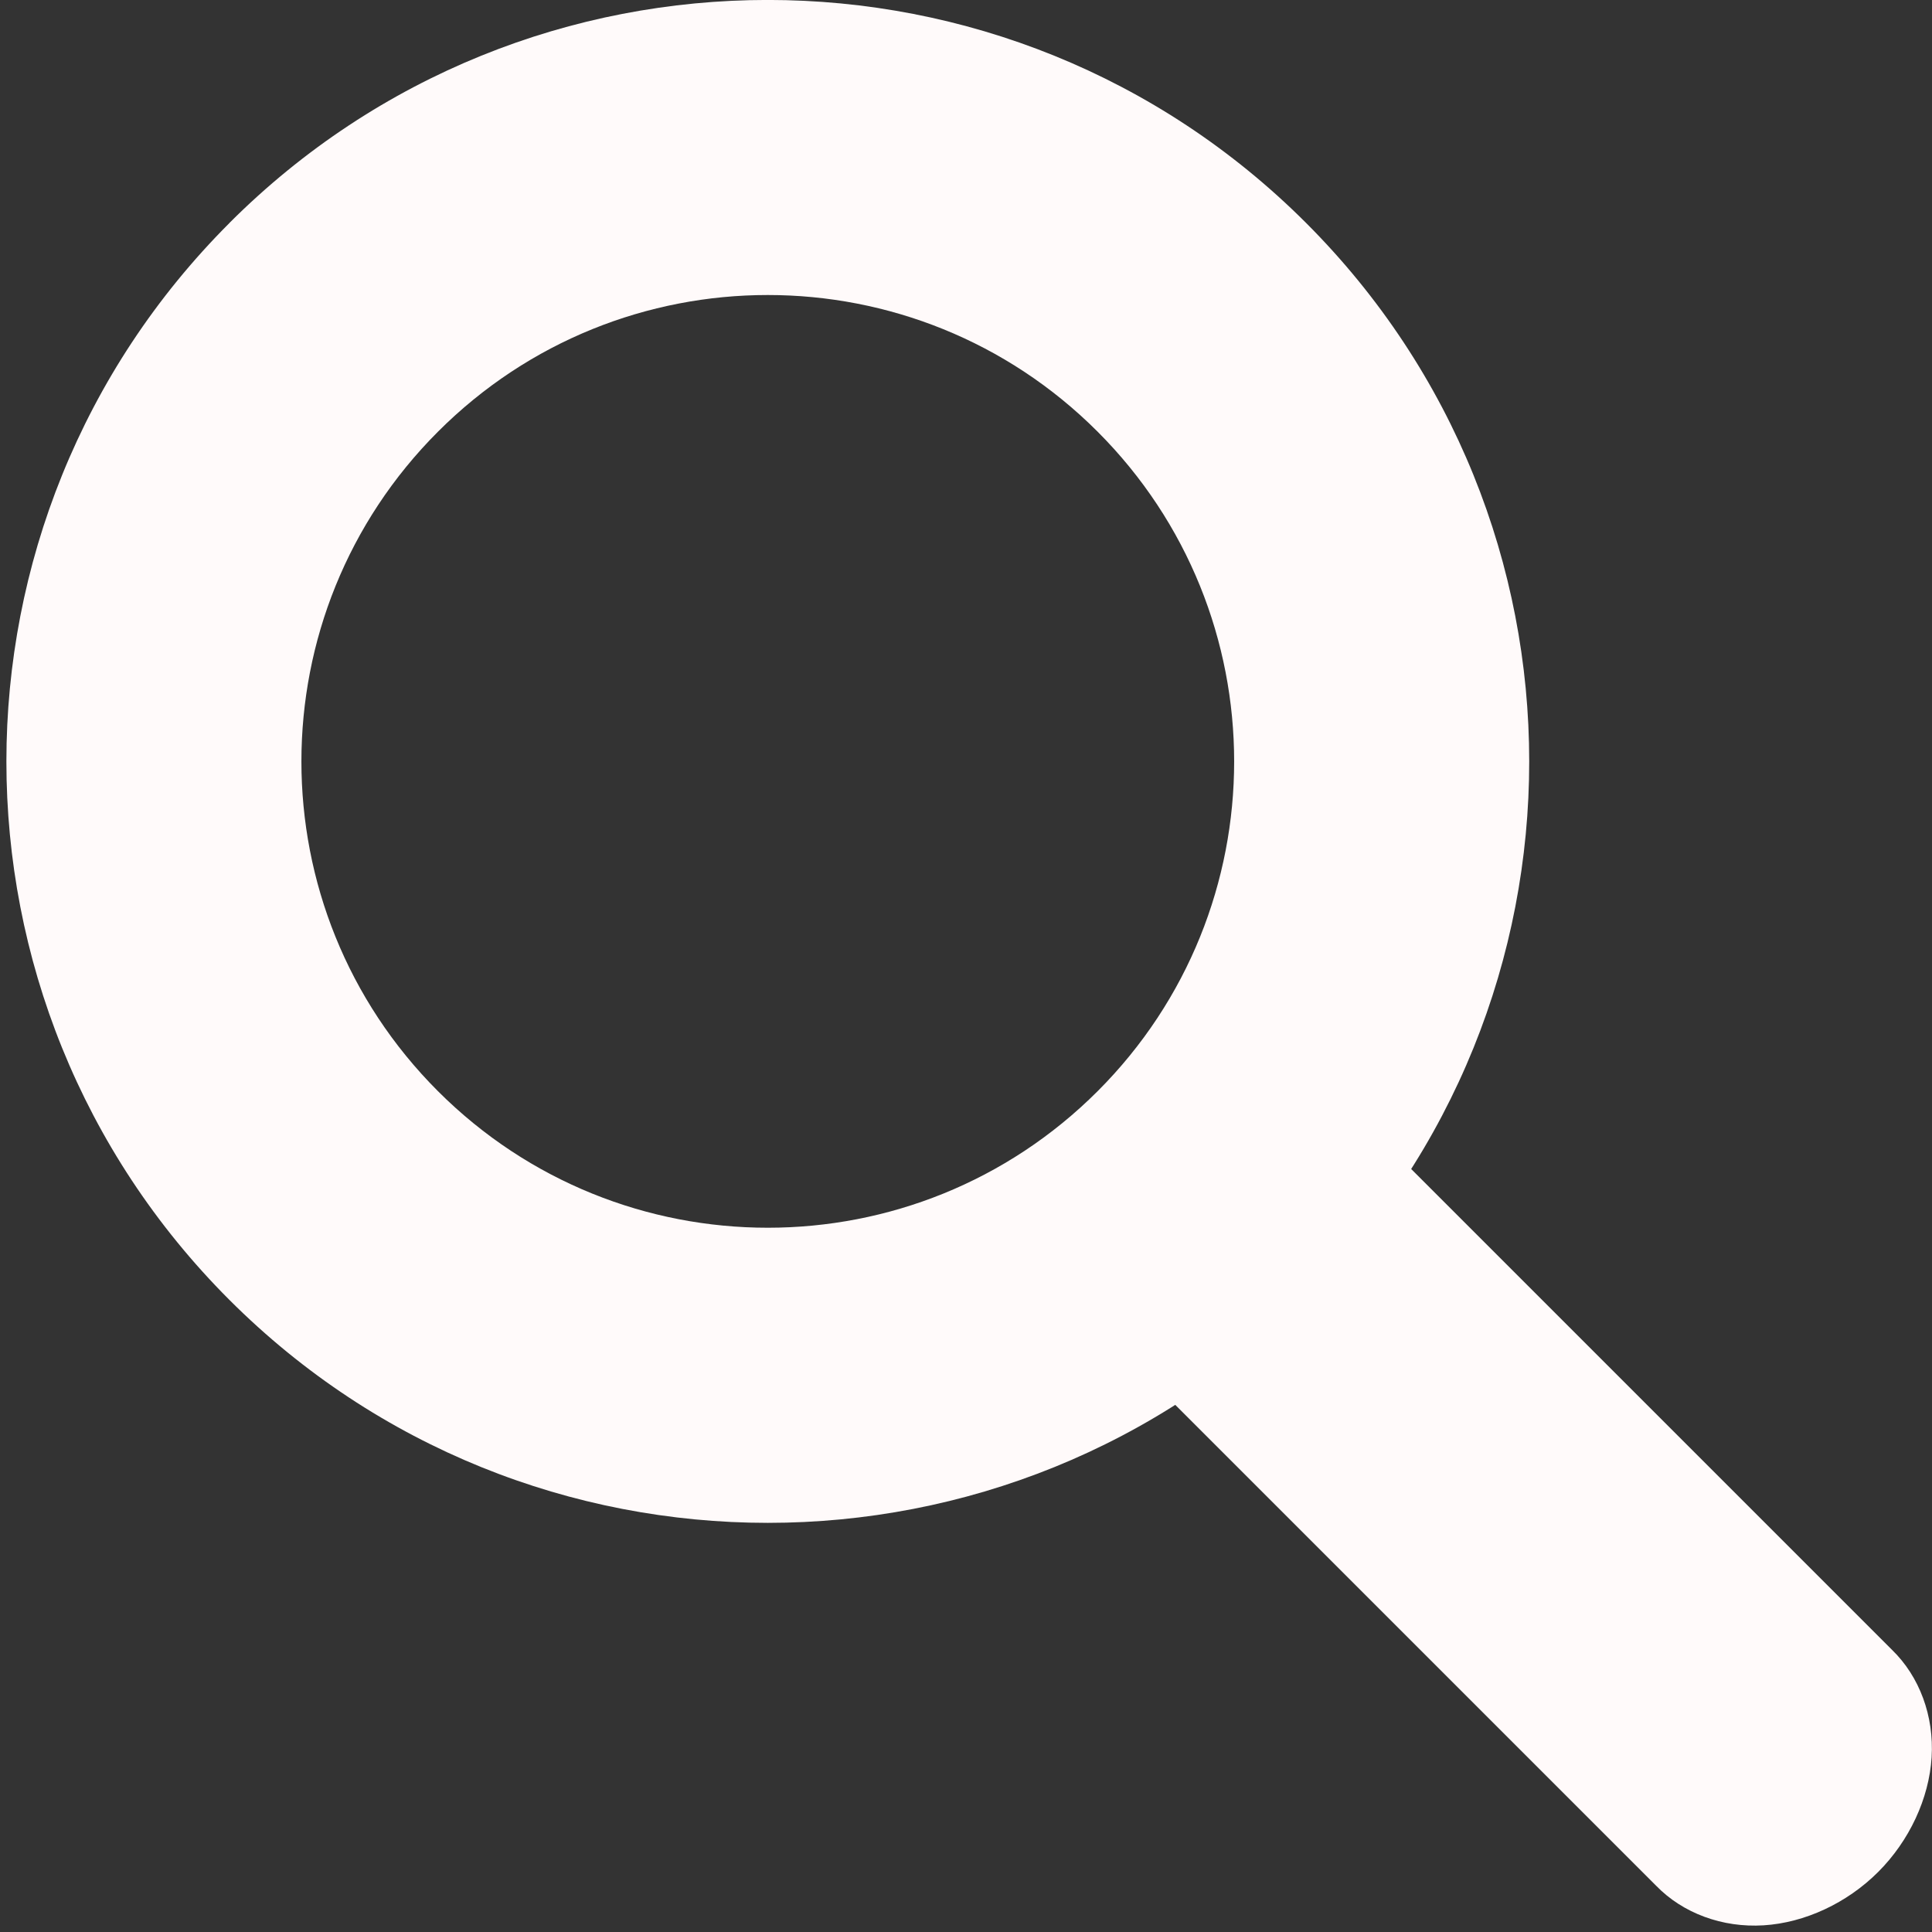 <?xml version="1.0" encoding="UTF-8" standalone="no"?>
<!-- Created with Inkscape (http://www.inkscape.org/) -->

<svg
   xmlns:dc="http://purl.org/dc/elements/1.1/"
   xmlns:cc="http://creativecommons.org/ns#"
   xmlns:rdf="http://www.w3.org/1999/02/22-rdf-syntax-ns#"
   xmlns:svg="http://www.w3.org/2000/svg"
   xmlns="http://www.w3.org/2000/svg"
   xmlns:sodipodi="http://sodipodi.sourceforge.net/DTD/sodipodi-0.dtd"
   xmlns:inkscape="http://www.inkscape.org/namespaces/inkscape"
   width="30.1"
   height="30.1"
   id="svg3036"
   version="1.1"
   inkscape:version="0.48.2 r9819"
   sodipodi:docname="search_icon.svg">
  <rect width="100%" height="100%" fill="#333333" stroke="none"/>
  <defs
     id="defs3038" />
  <sodipodi:namedview
     id="base"
     pagecolor="#ffffff"
     bordercolor="#666666"
     borderopacity="1.0"
     inkscape:pageopacity="0.0"
     inkscape:pageshadow="2"
     inkscape:zoom="11.313708"
     inkscape:cx="32.499903"
     inkscape:cy="11.001552"
     inkscape:document-units="px"
     inkscape:current-layer="layer1"
     showgrid="false"
     inkscape:window-width="1280"
     inkscape:window-height="756"
     inkscape:window-x="153"
     inkscape:window-y="0"
     inkscape:window-maximized="0"
     fit-margin-top="0"
     fit-margin-left="0"
     fit-margin-right="0"
     fit-margin-bottom="0"
     borderlayer="true" />
  <g
     inkscape:label="Layer 1"
     inkscape:groupmode="layer"
     id="layer1"
     transform="translate(-203.694,-619.739)">
    <path
       id="path4074-8"
       style="color:#000000;fill:#fffafa;fill-opacity:1;fill-rule:nonzero;stroke:none;stroke-width:68;marker:none;visibility:visible;display:inline;overflow:visible;enable-background:accumulate"
       d="m 207.269,623.213 c -4.633,4.633 -4.634,12.144 -0.002,16.777 4.633,4.633 12.146,4.633 16.778,0 4.633,-4.633 4.631,-12.144 -0.002,-16.777 -4.633,-4.633 -12.142,-4.633 -16.775,0 z m 3.25,3.25 c 2.837,-2.837 7.437,-2.837 10.274,0 2.837,2.837 2.839,7.439 0.002,10.276 -2.837,2.837 -7.44,2.837 -10.278,0 -2.837,-2.837 -2.836,-7.439 0.002,-10.276 z m 10.991,14.669 7.986,7.986 c 0.416,0.429 1.033,0.657 1.675,0.617 0.642,-0.04 1.3,-0.347 1.785,-0.832 0.485,-0.485 0.792,-1.144 0.832,-1.785 0.04,-0.642 -0.188,-1.259 -0.617,-1.675 l -7.986,-7.986 c 0.072,-0.023 -3.675,3.675 -3.675,3.675 z"
       inkscape:connector-curvature="0"
       inkscape:export-filename="/Users/jen/Design/yumhacker/graphics/search_icon.png"
       inkscape:export-xdpi="90"
       inkscape:export-ydpi="90" />
  </g>
</svg>
